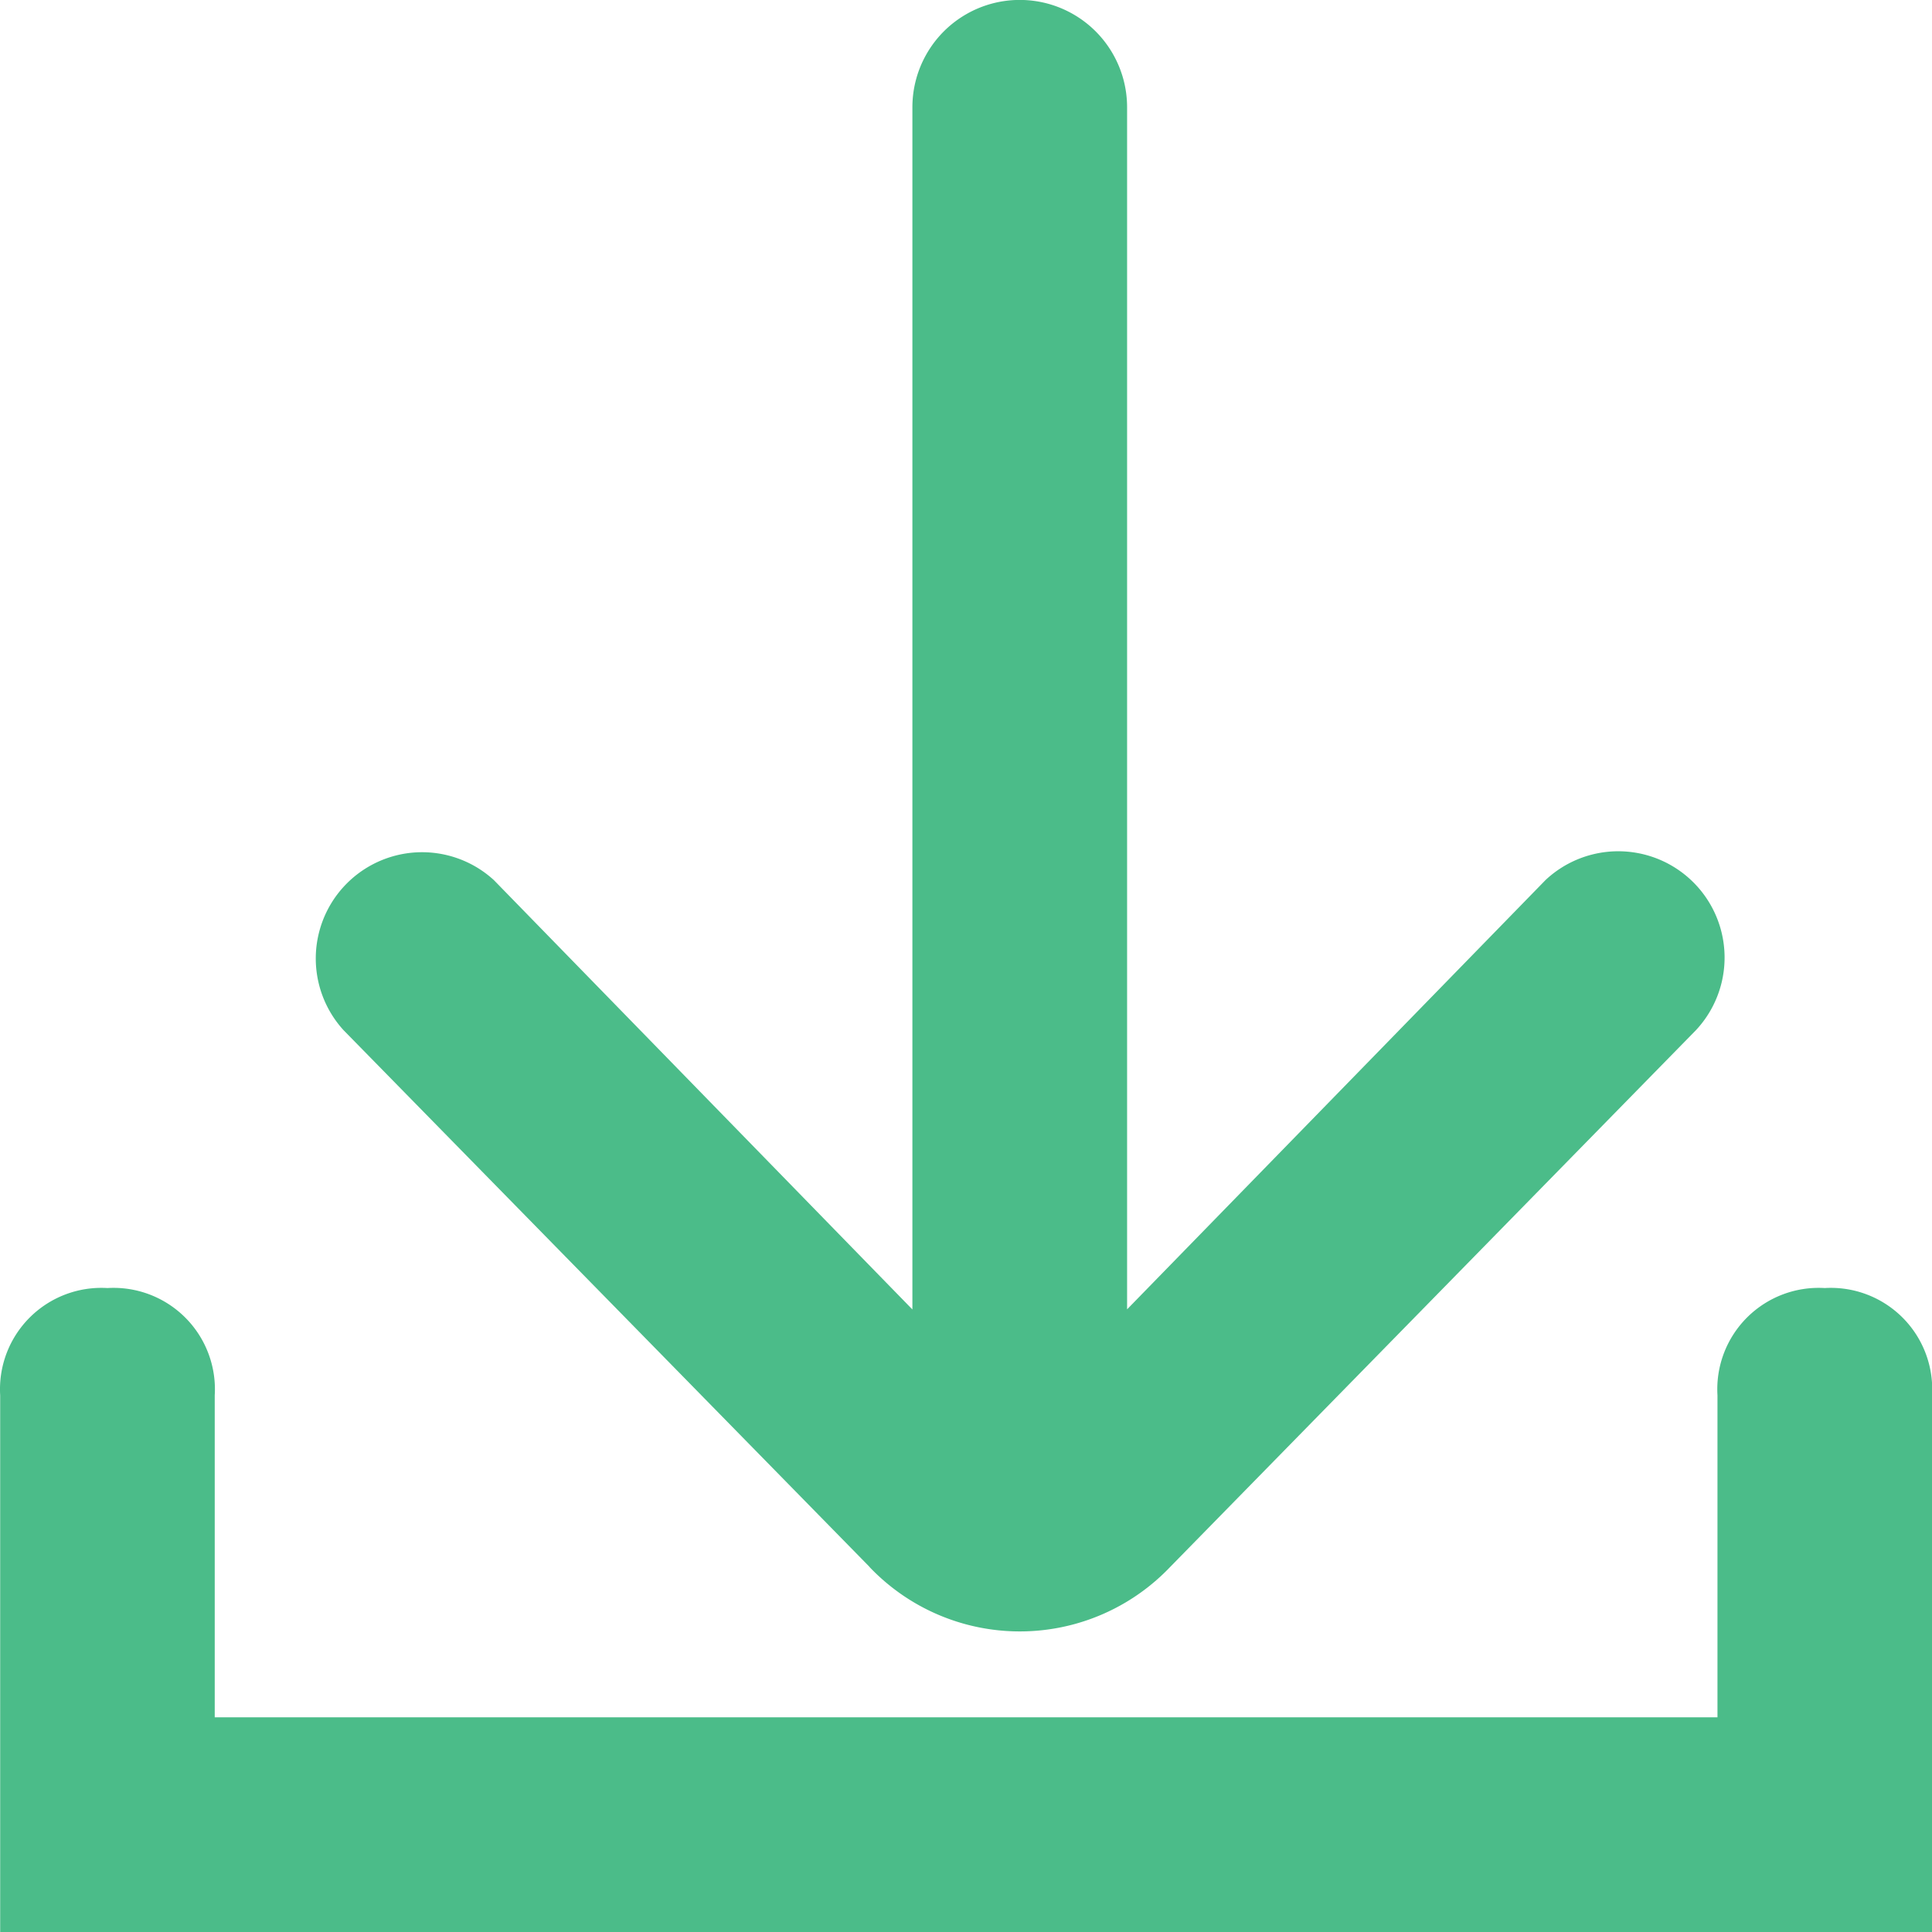 <?xml version="1.0" standalone="no"?><!DOCTYPE svg PUBLIC "-//W3C//DTD SVG 1.1//EN" "http://www.w3.org/Graphics/SVG/1.1/DTD/svg11.dtd"><svg t="1611036775313" class="icon" viewBox="0 0 1024 1024" version="1.1" xmlns="http://www.w3.org/2000/svg" p-id="7608" xmlns:xlink="http://www.w3.org/1999/xlink" width="200" height="200"><defs><style type="text/css"></style></defs><path d="M967.159 682.691a53.73 53.73 0 0 0-56.861 56.861v170.655H113.814v-170.655a53.73 53.73 0 0 0-56.861-56.861 53.73 53.73 0 0 0-56.861 56.861v284.448h1023.927v-284.448a53.73 53.73 0 0 0-56.861-56.861z" fill="#4BBC89" p-id="7609"></path><path d="M460.874 830.558a110.008 110.008 0 0 0 159.297 0L898.868 546.036a56.351 56.351 0 0 0-79.648-79.648L597.383 693.976V56.861a56.861 56.861 0 1 0-113.794 0v637.188L261.753 466.461A56.351 56.351 0 0 0 182.105 546.036l278.77 284.448z" fill="#4BBC89" p-id="7610"></path></svg>